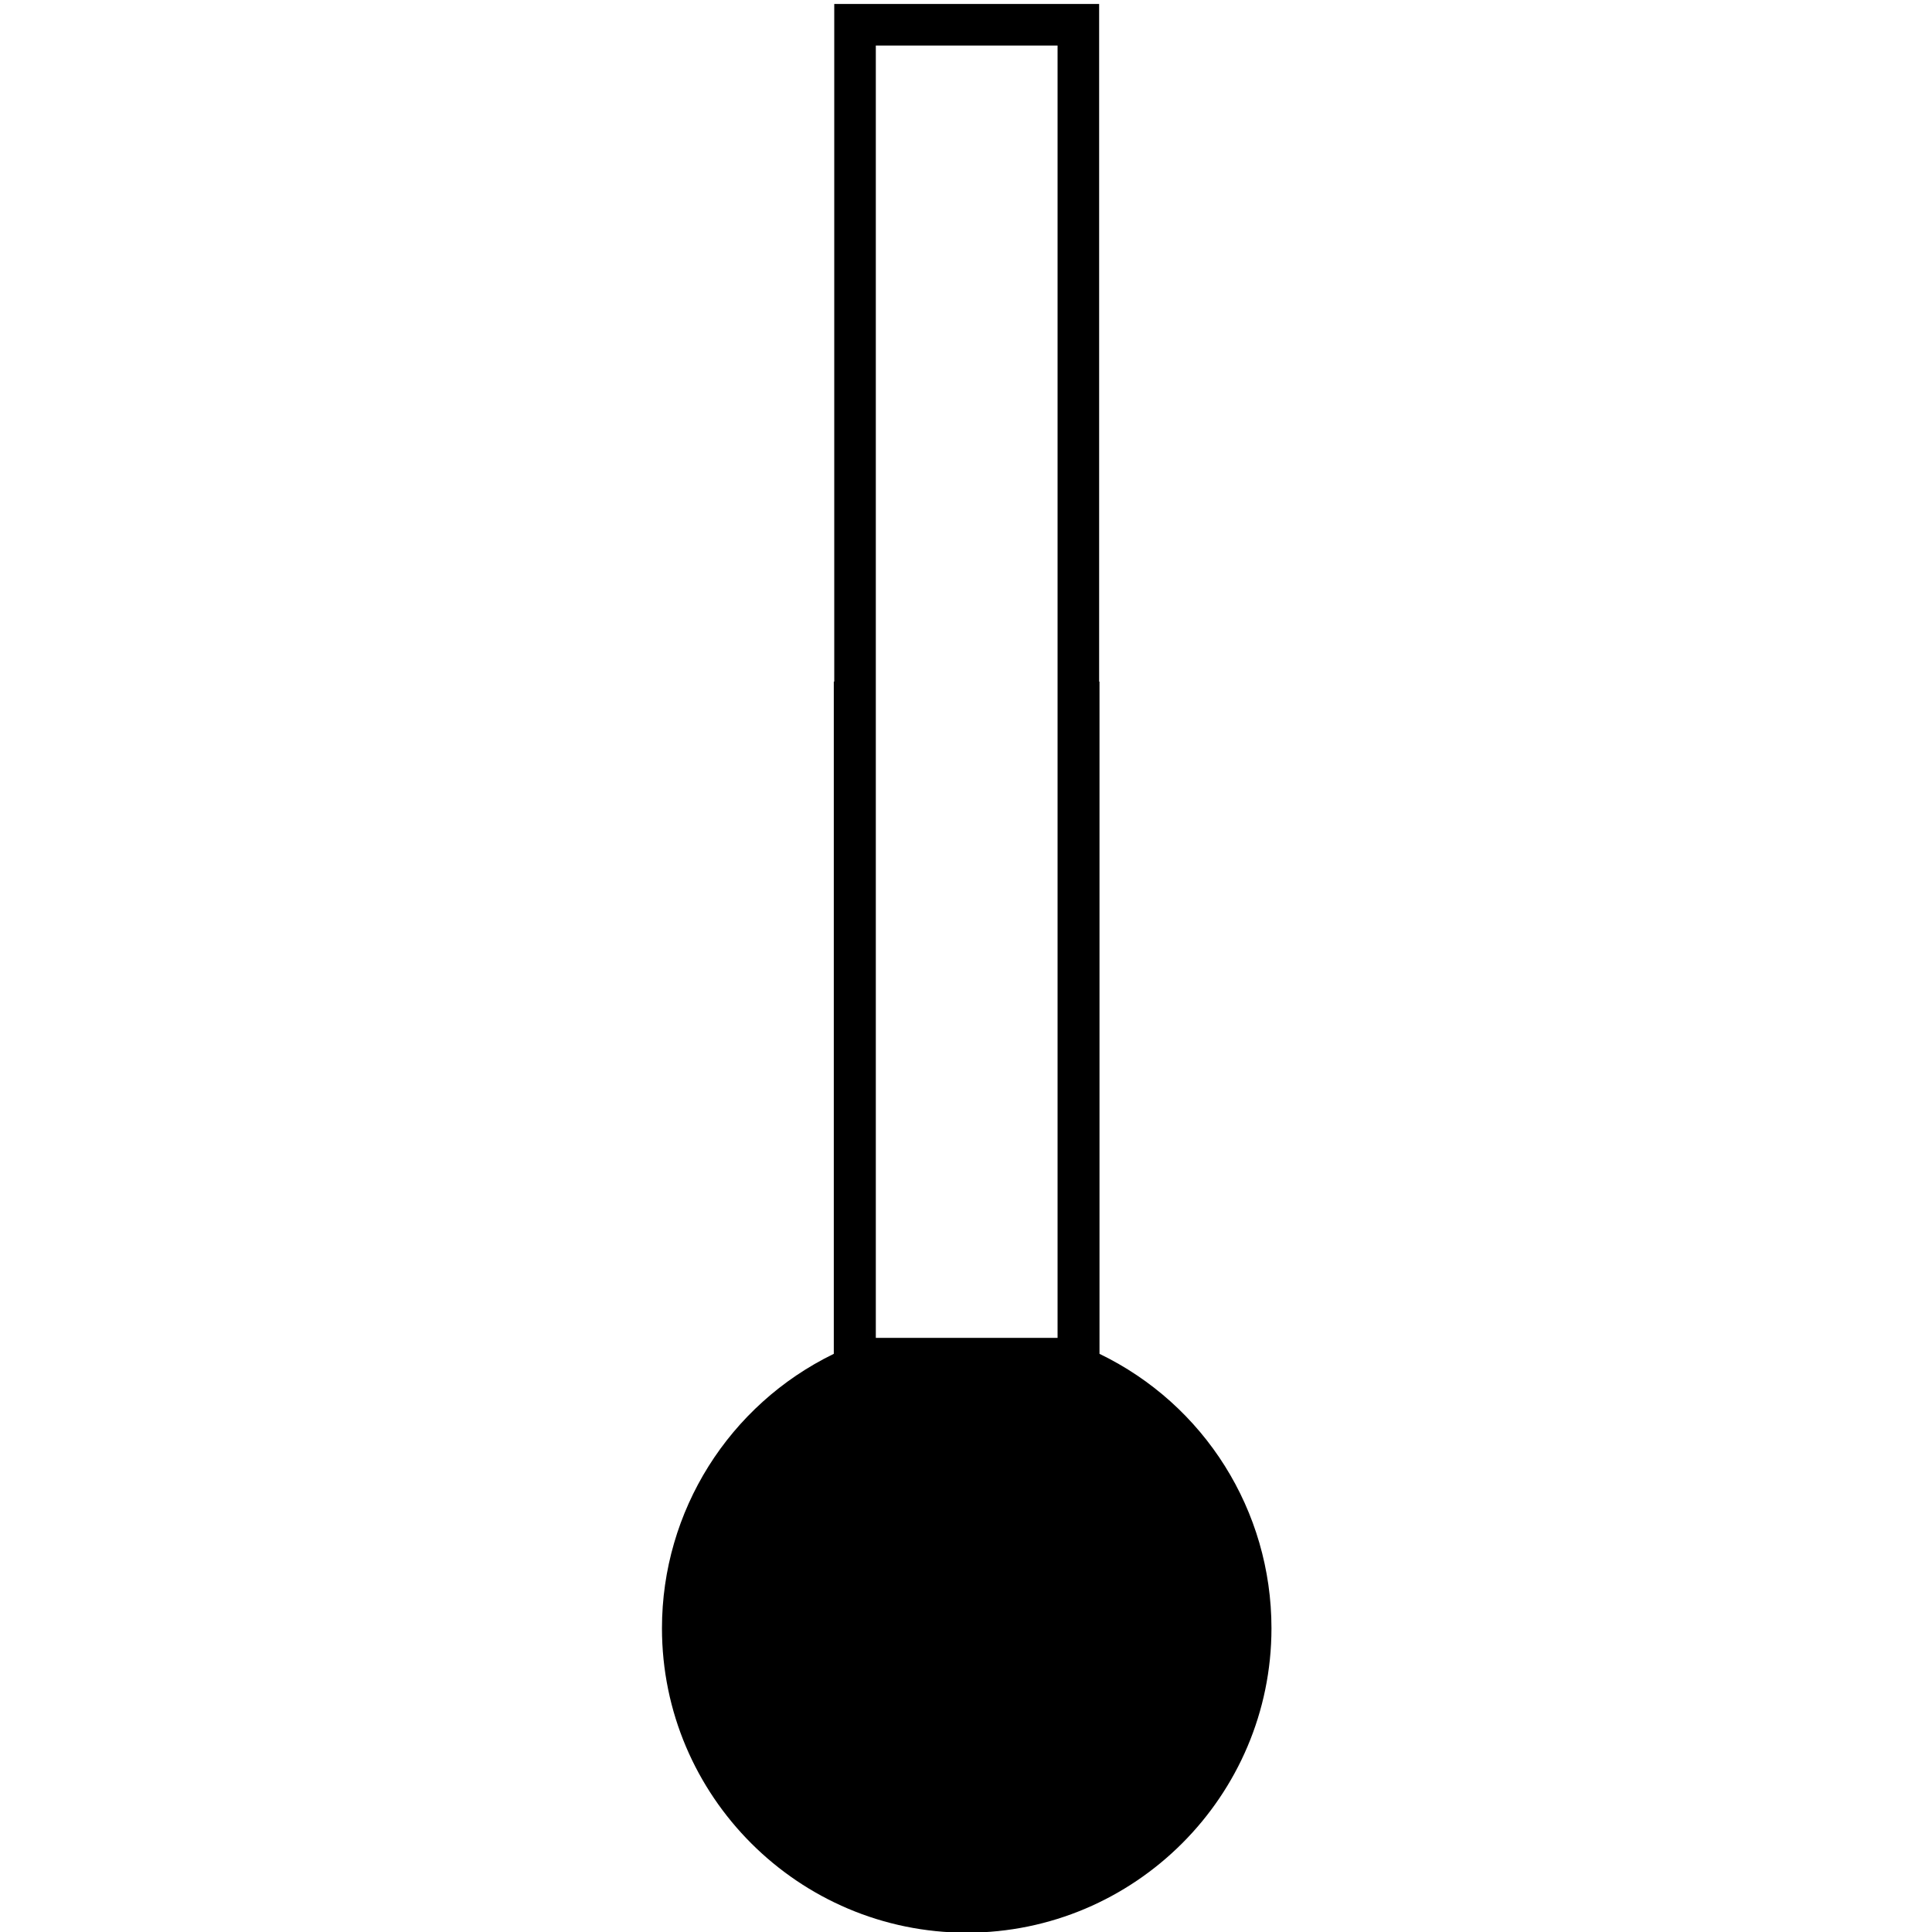<?xml version="1.0" encoding="UTF-8" standalone="no"?>
<!DOCTYPE svg PUBLIC "-//W3C//DTD SVG 1.1//EN" "http://www.w3.org/Graphics/SVG/1.1/DTD/svg11.dtd">
<svg width="100%" height="100%" viewBox="0 0 889 889" version="1.1" xmlns="http://www.w3.org/2000/svg" xmlns:xlink="http://www.w3.org/1999/xlink" xml:space="preserve" xmlns:serif="http://www.serif.com/" style="fill-rule:evenodd;clip-rule:evenodd;stroke-linejoin:round;stroke-miterlimit:2;">
    <g transform="matrix(4.167,0,0,4.167,-3795,-13984)">
        <g>
            <path d="M1007.44,3503.63L1007.44,3360.92L1027.51,3360.92L1027.51,3503.63L1007.44,3503.63ZM1032.14,3505.39L1032.14,3431.16L1032.1,3431.16L1032.1,3356.33L1002.85,3356.33L1002.85,3431.16L1002.8,3431.16L1002.8,3505.39C991.224,3511.02 983.825,3522.76 983.825,3535.69C983.825,3554.22 998.913,3569.31 1017.48,3569.31C1036.03,3569.31 1051.13,3554.22 1051.13,3535.69C1051.13,3522.71 1043.73,3510.99 1032.14,3505.39Z" style="fill-rule:nonzero;"/>
        </g>
    </g>
</svg>
